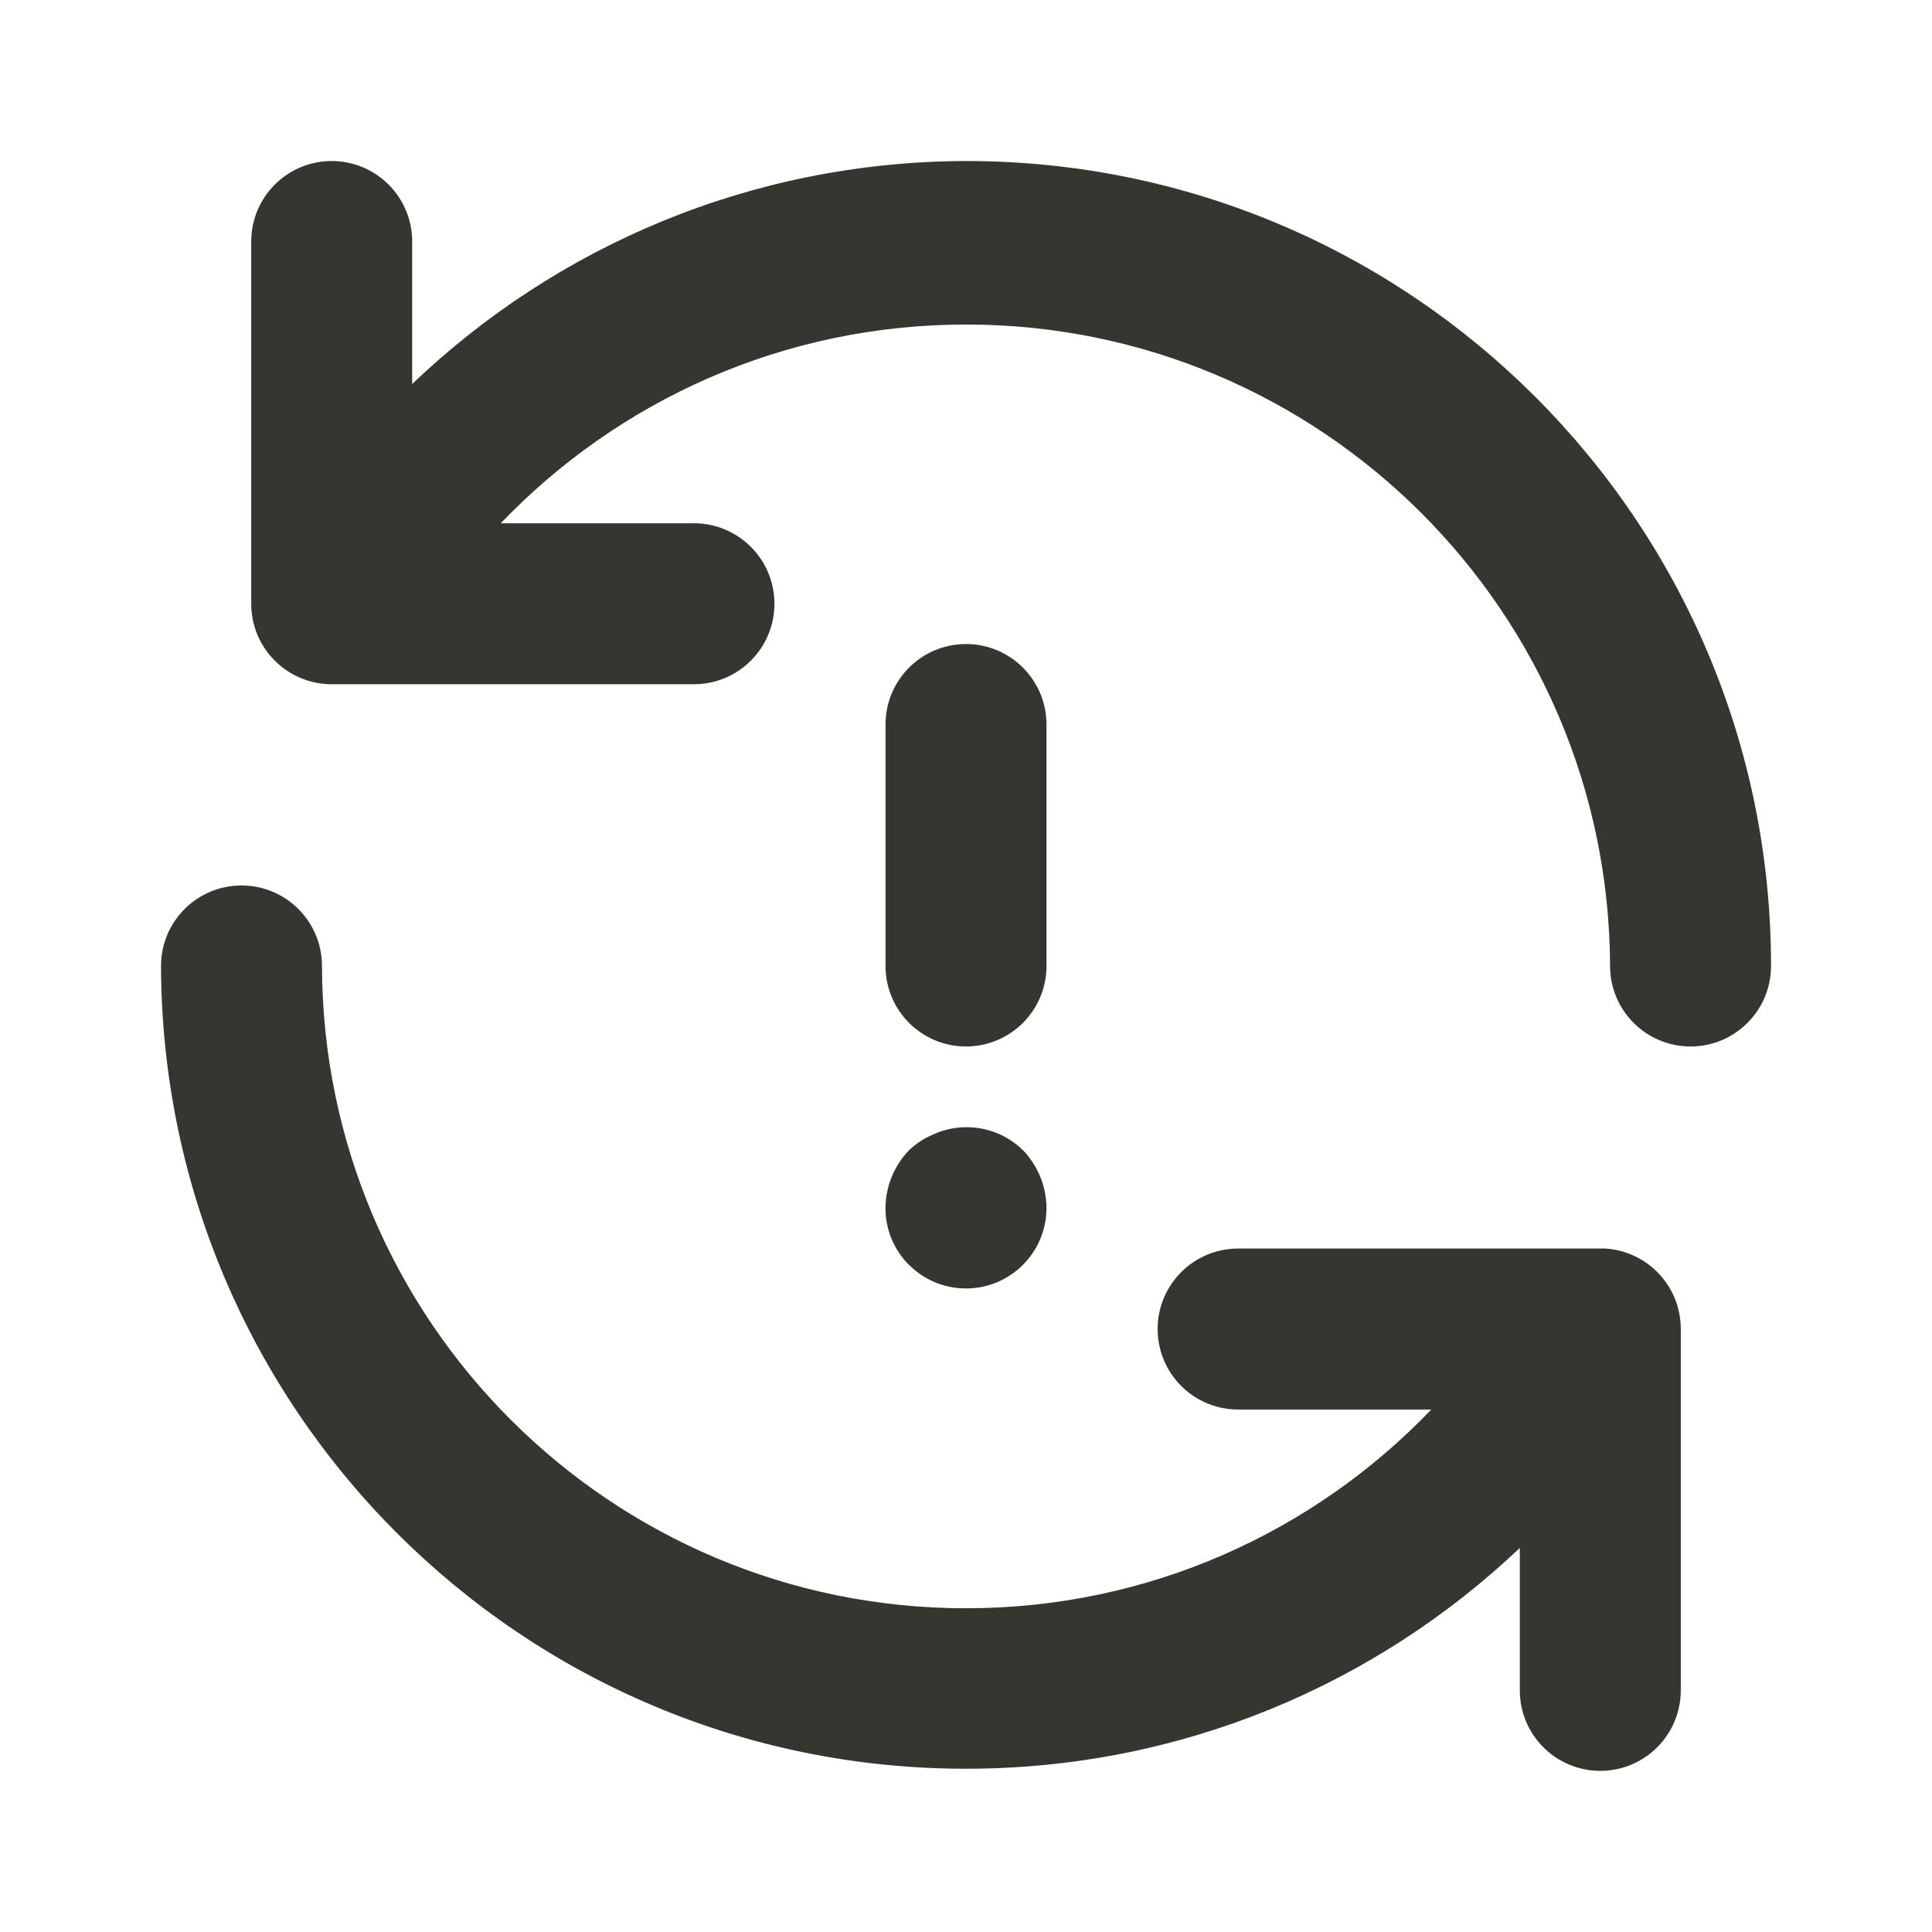 <!-- Generated by IcoMoon.io -->
<svg version="1.1" xmlns="http://www.w3.org/2000/svg" width="32" height="32" viewBox="0 0 32 32">
<title>ul-sync-exclamation</title>
<path fill="#37352f" d="M15.053 20.947c0.242 0.244 0.577 0.394 0.947 0.394 0.736 0 1.333-0.597 1.333-1.333 0-0.003 0-0.005-0-0.008v0c-0.005-0.368-0.152-0.701-0.387-0.947l0 0.001c-0.241-0.238-0.571-0.384-0.936-0.384-0.187 0-0.364 0.038-0.526 0.108l0.009-0.003c-0.171 0.067-0.317 0.162-0.44 0.28l0-0c-0.235 0.246-0.381 0.579-0.387 0.946v0.001c0 0.002-0 0.005-0 0.008 0 0.366 0.148 0.698 0.387 0.939l-0-0zM26.547 20.68h-6.040c-0.736 0-1.333 0.597-1.333 1.333s0.597 1.333 1.333 1.333v0h3.2c-1.945 2.030-4.679 3.292-7.707 3.292-5.881 0-10.651-4.76-10.667-10.637v-0.002c0-0.736-0.597-1.333-1.333-1.333s-1.333 0.597-1.333 1.333v0c0.021 7.348 5.982 13.297 13.333 13.297 3.557 0 6.788-1.393 9.179-3.663l-0.006 0.005v2.36c0 0.736 0.597 1.333 1.333 1.333s1.333-0.597 1.333-1.333v0-6c-0.007-0.717-0.579-1.298-1.291-1.32l-0.002-0zM16 2.667c-3.562 0.010-6.793 1.416-9.178 3.698l0.005-0.005v-2.36c0-0.736-0.597-1.333-1.333-1.333s-1.333 0.597-1.333 1.333v0 6c0 0.736 0.597 1.333 1.333 1.333v0h6c0.736 0 1.333-0.597 1.333-1.333s-0.597-1.333-1.333-1.333v0h-3.2c1.945-2.030 4.679-3.292 7.707-3.292 5.877 0 10.643 4.752 10.667 10.623v0.002c0 0.736 0.597 1.333 1.333 1.333s1.333-0.597 1.333-1.333v0c0-7.364-5.97-13.333-13.333-13.333v0zM16 17.333c0.736 0 1.333-0.597 1.333-1.333v0-4c0-0.736-0.597-1.333-1.333-1.333s-1.333 0.597-1.333 1.333v0 4c0 0.736 0.597 1.333 1.333 1.333v0z"></path>
</svg>
